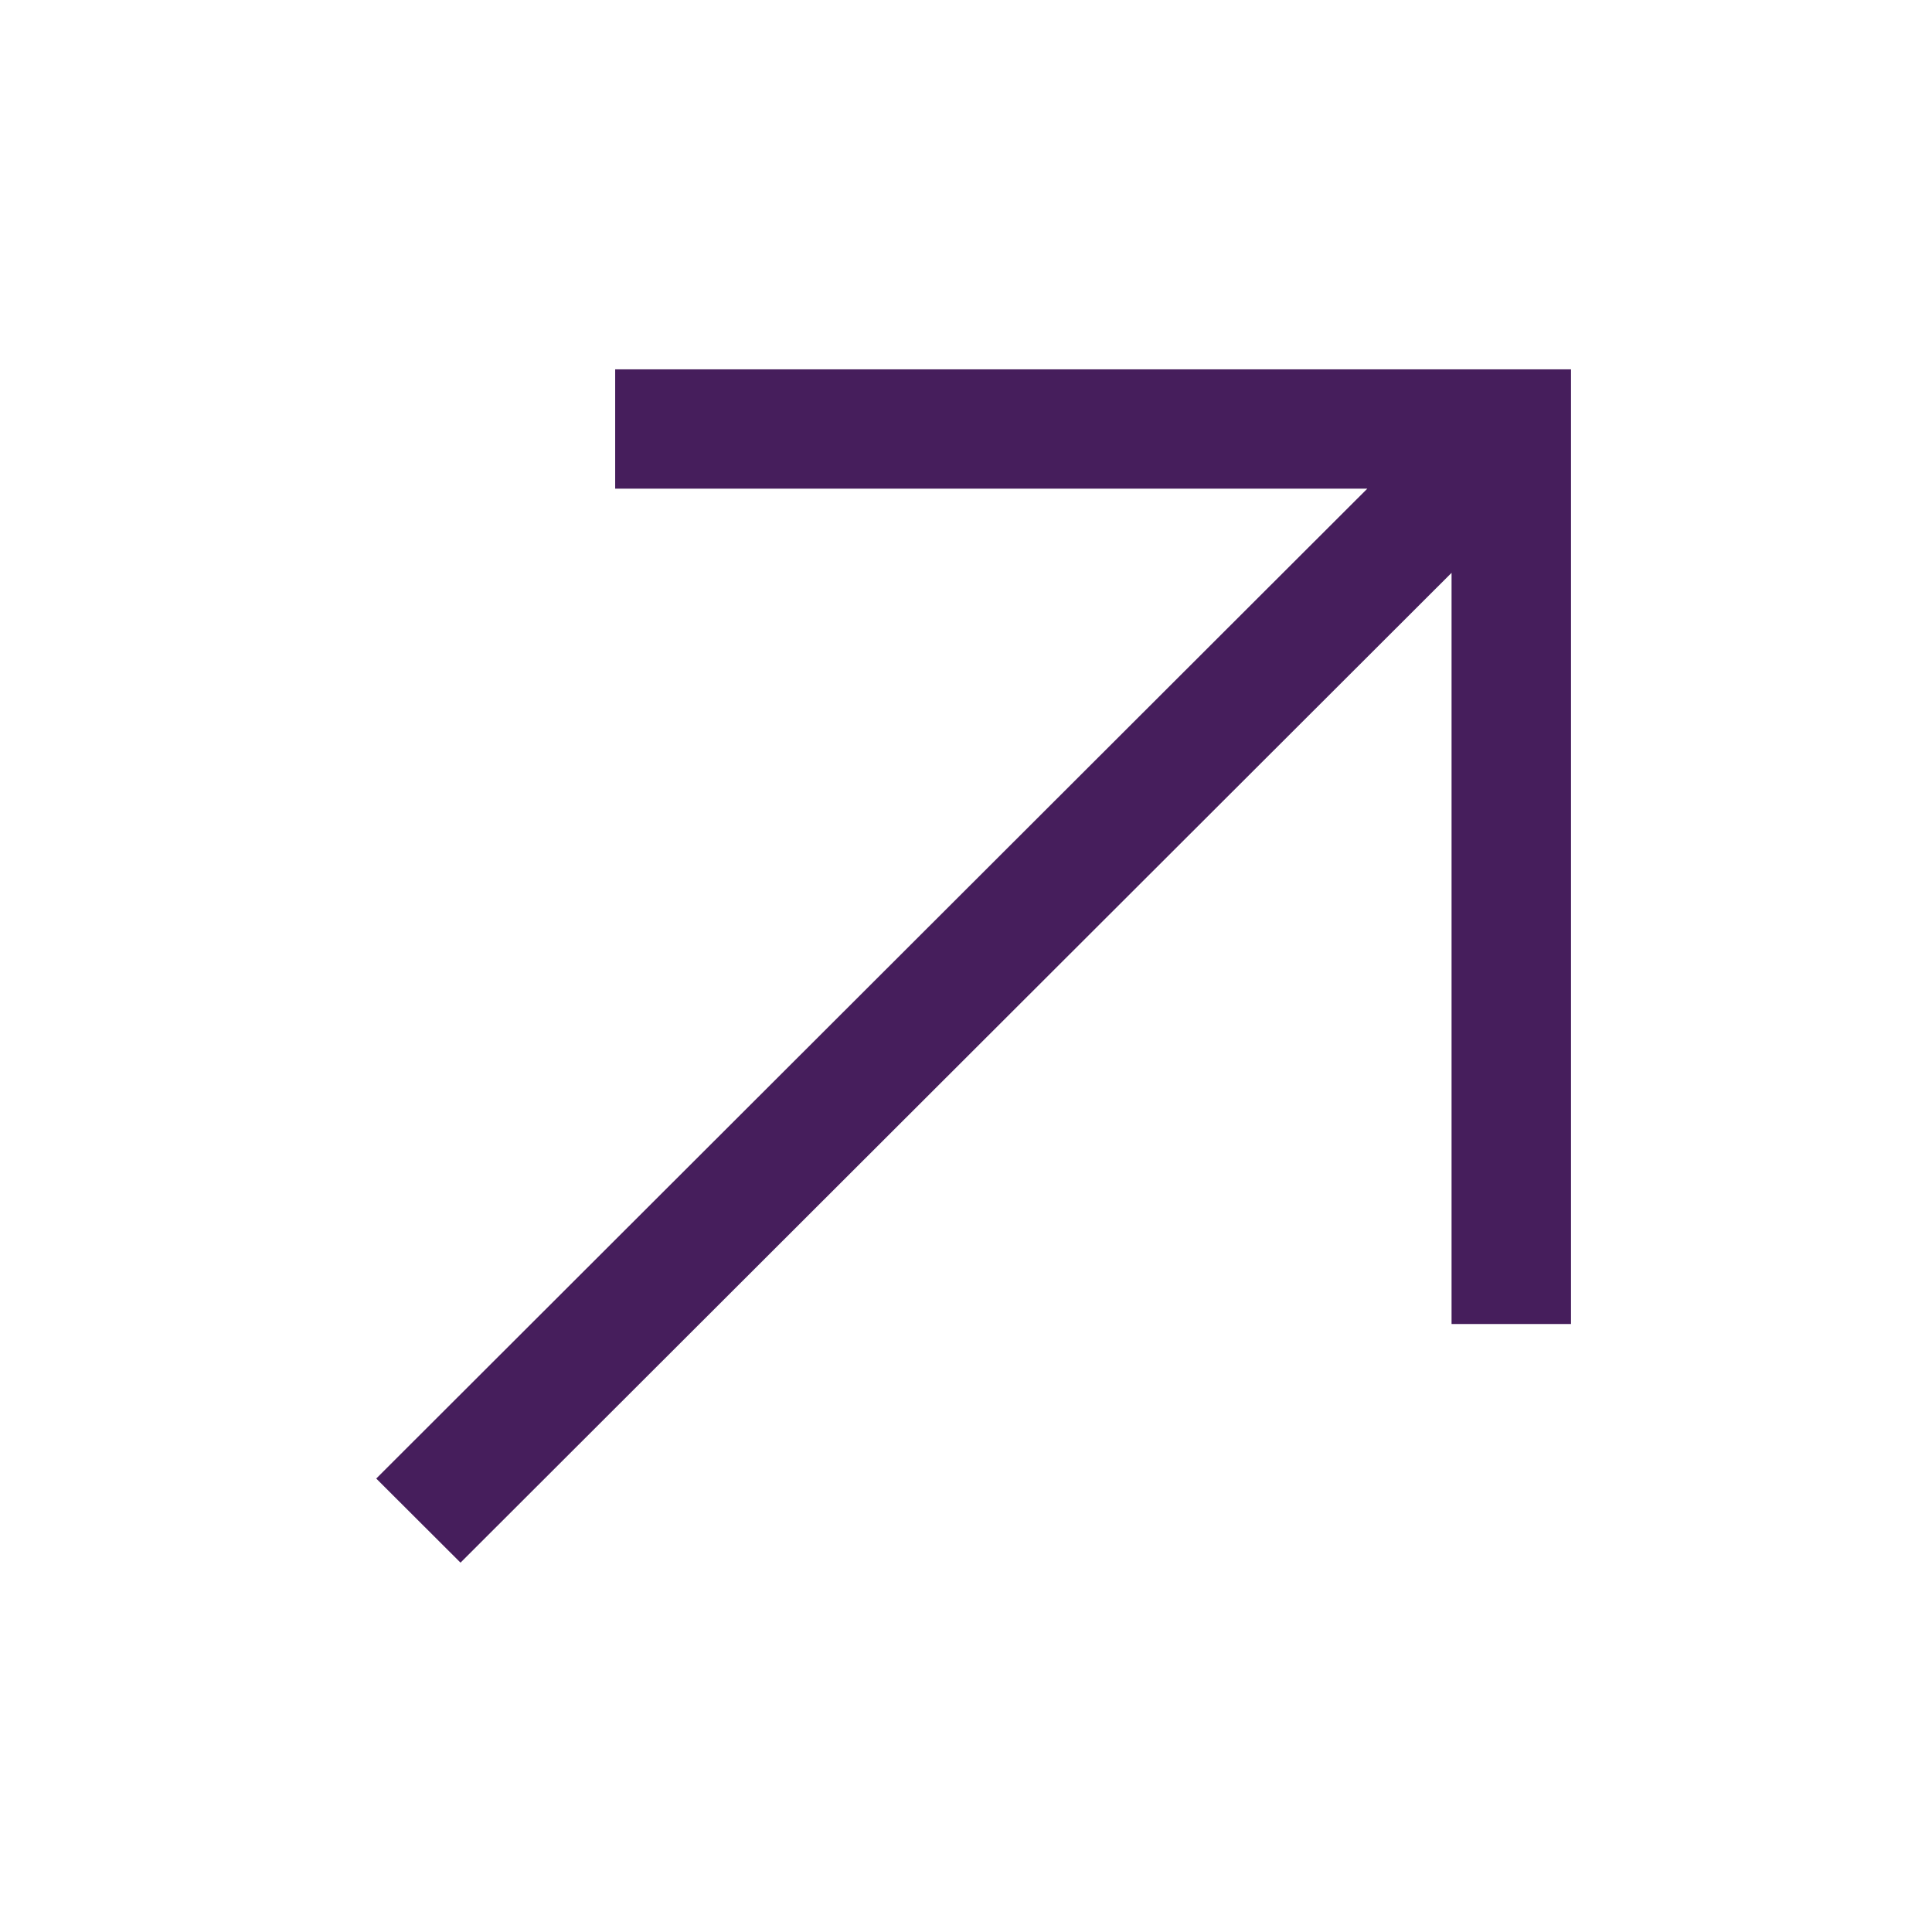 <svg width="32" height="32" viewBox="0 0 34 34" fill="none" xmlns="http://www.w3.org/2000/svg">
<path d="M10.826 6.5V8.6H24.062L6.621 26.02L8.104 27.5L25.545 10.081V23.3H27.647V6.5H10.826Z" fill="#461E5C"/>
</svg>
